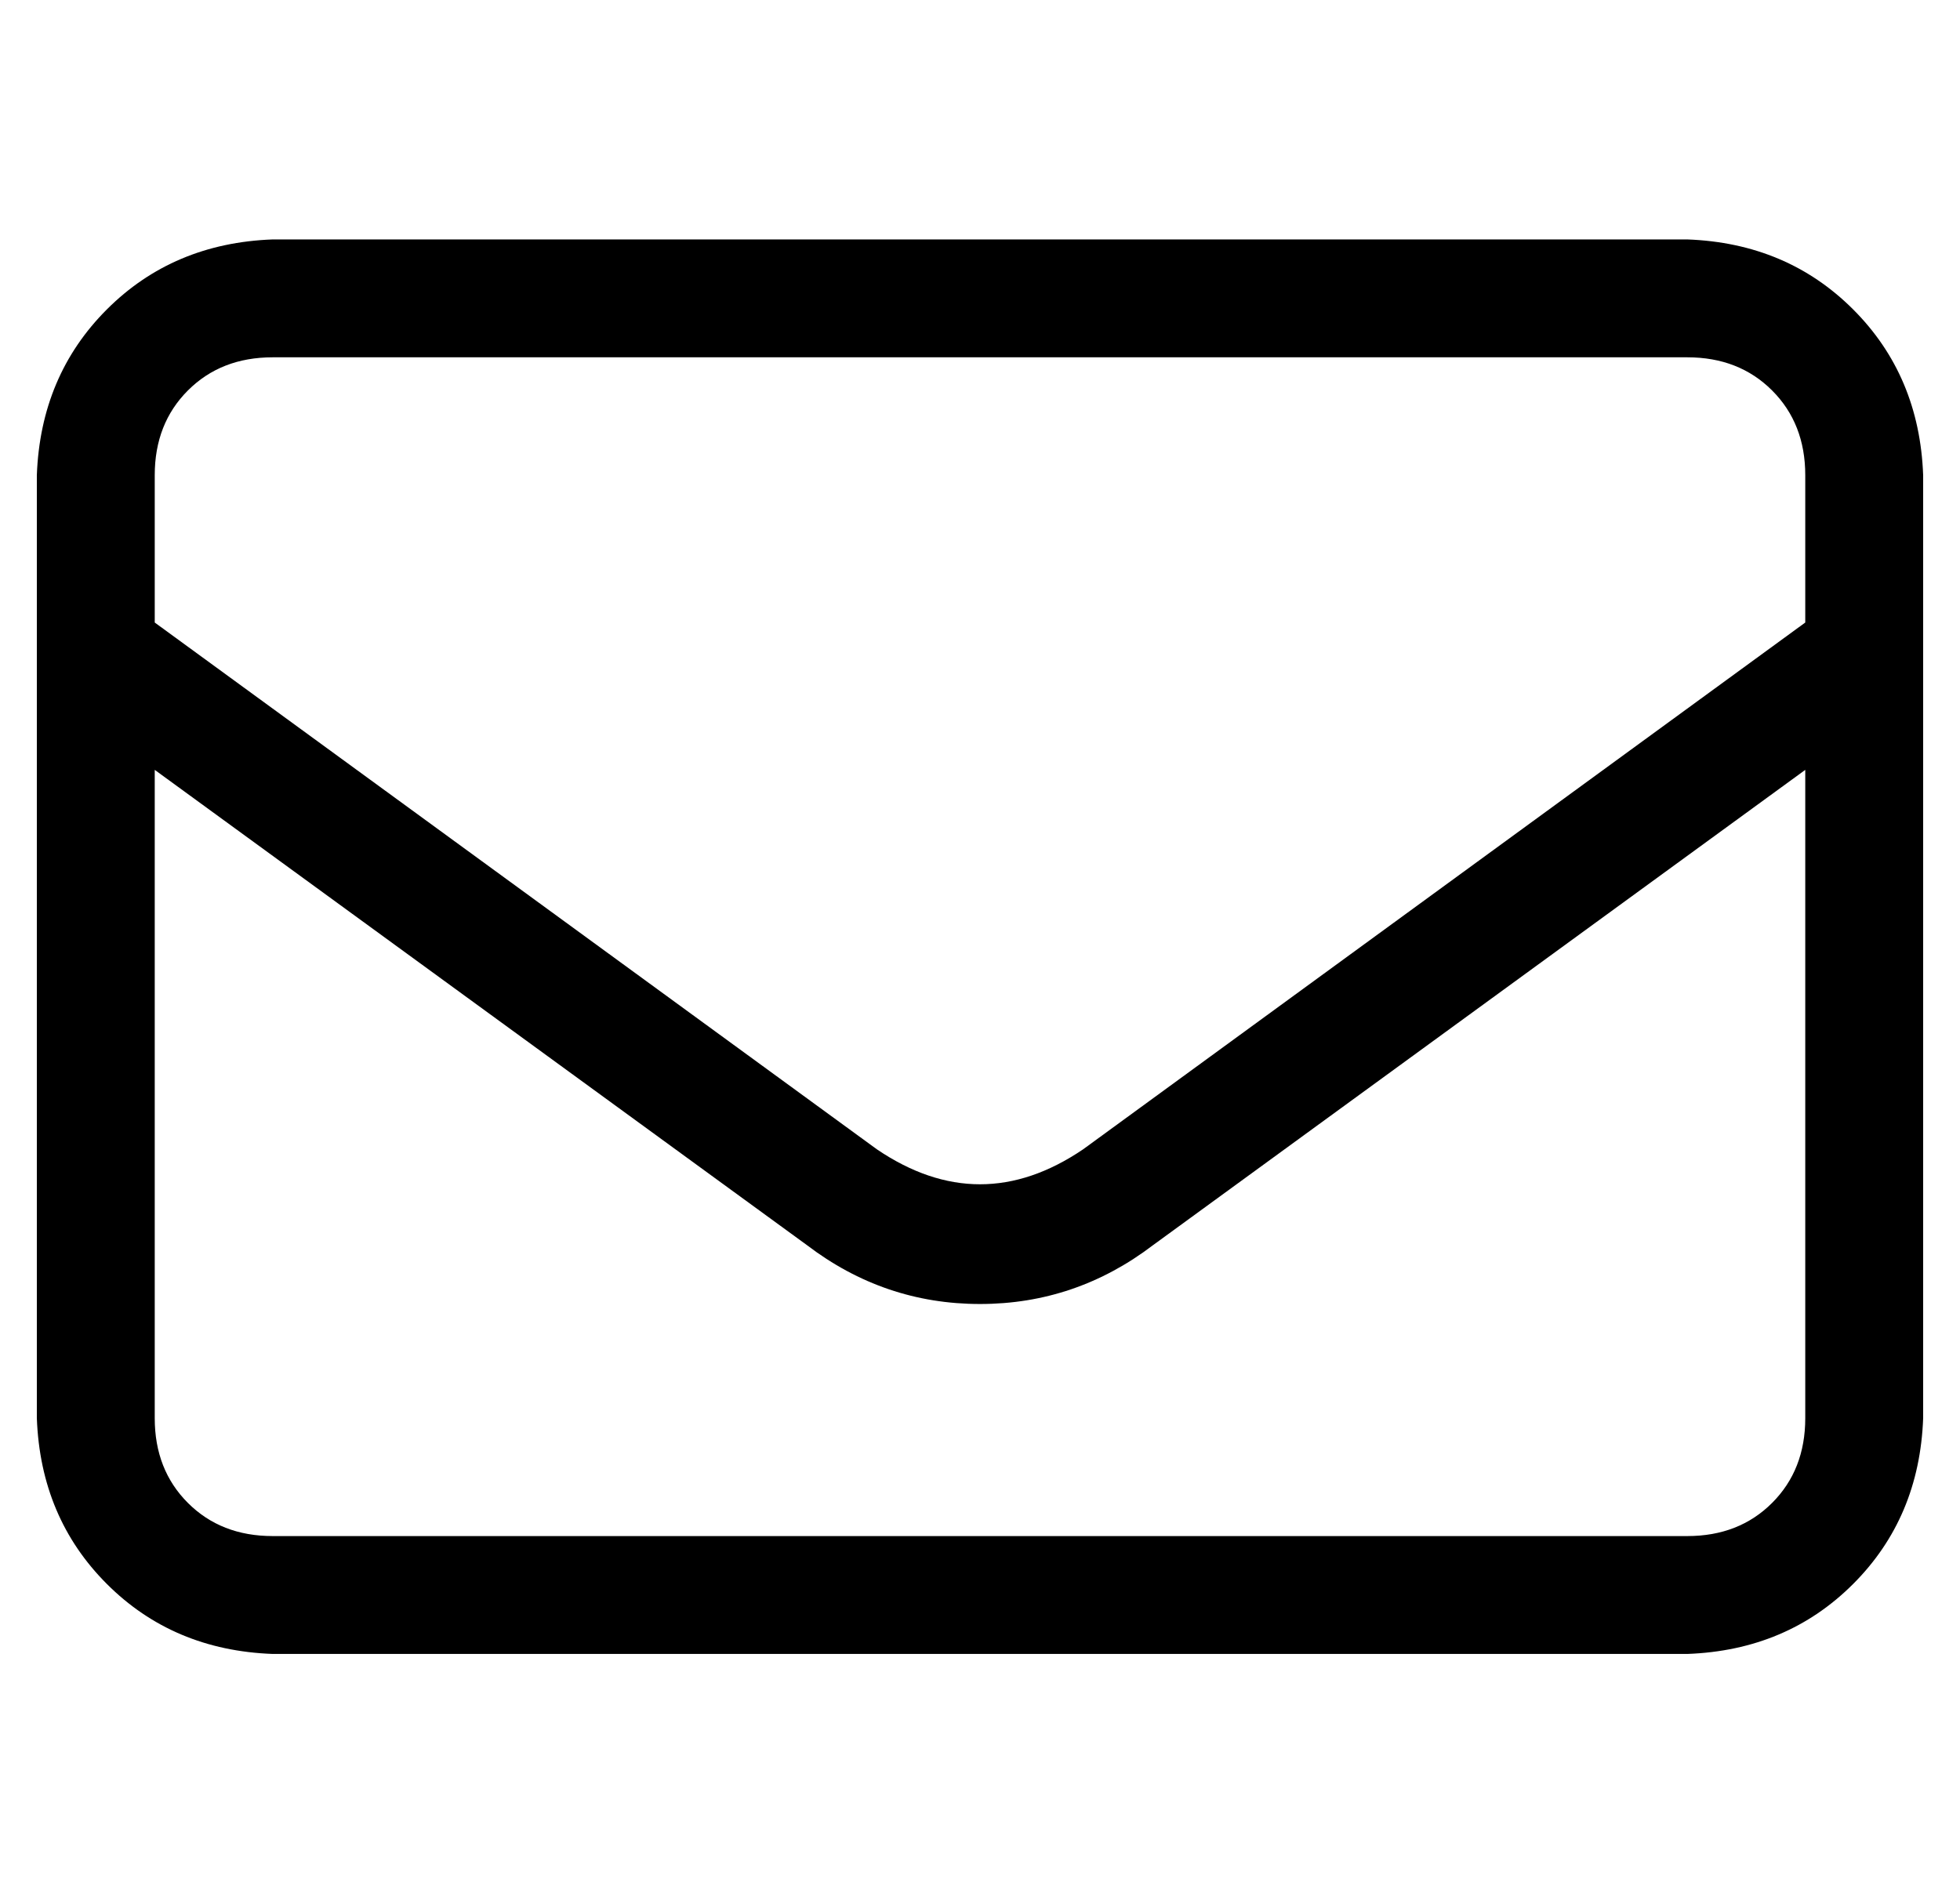 <?xml version="1.0" standalone="no"?>
<!DOCTYPE svg PUBLIC "-//W3C//DTD SVG 1.1//EN" "http://www.w3.org/Graphics/SVG/1.1/DTD/svg11.dtd" >
<svg xmlns="http://www.w3.org/2000/svg" xmlns:xlink="http://www.w3.org/1999/xlink" version="1.1" viewBox="-10 -40 532 512">
   <path fill="currentColor"
d="M64 57q-14 0 -23 9v0v0q-9 9 -9 23v40v0l196 143v0q28 19 56 0l196 -143v0v-40v0q0 -14 -9 -23t-23 -9h-384v0zM32 169v176v-176v176q0 14 9 23t23 9h384v0q14 0 23 -9t9 -23v-176v0l-177 129v0q-21 16 -47 16t-47 -16l-177 -129v0zM0 89q1 -27 19 -45v0v0q18 -18 45 -19
h384v0q27 1 45 19t19 45v256v0q-1 27 -19 45t-45 19h-384v0q-27 -1 -45 -19t-19 -45v-256v0z" />
</svg>
